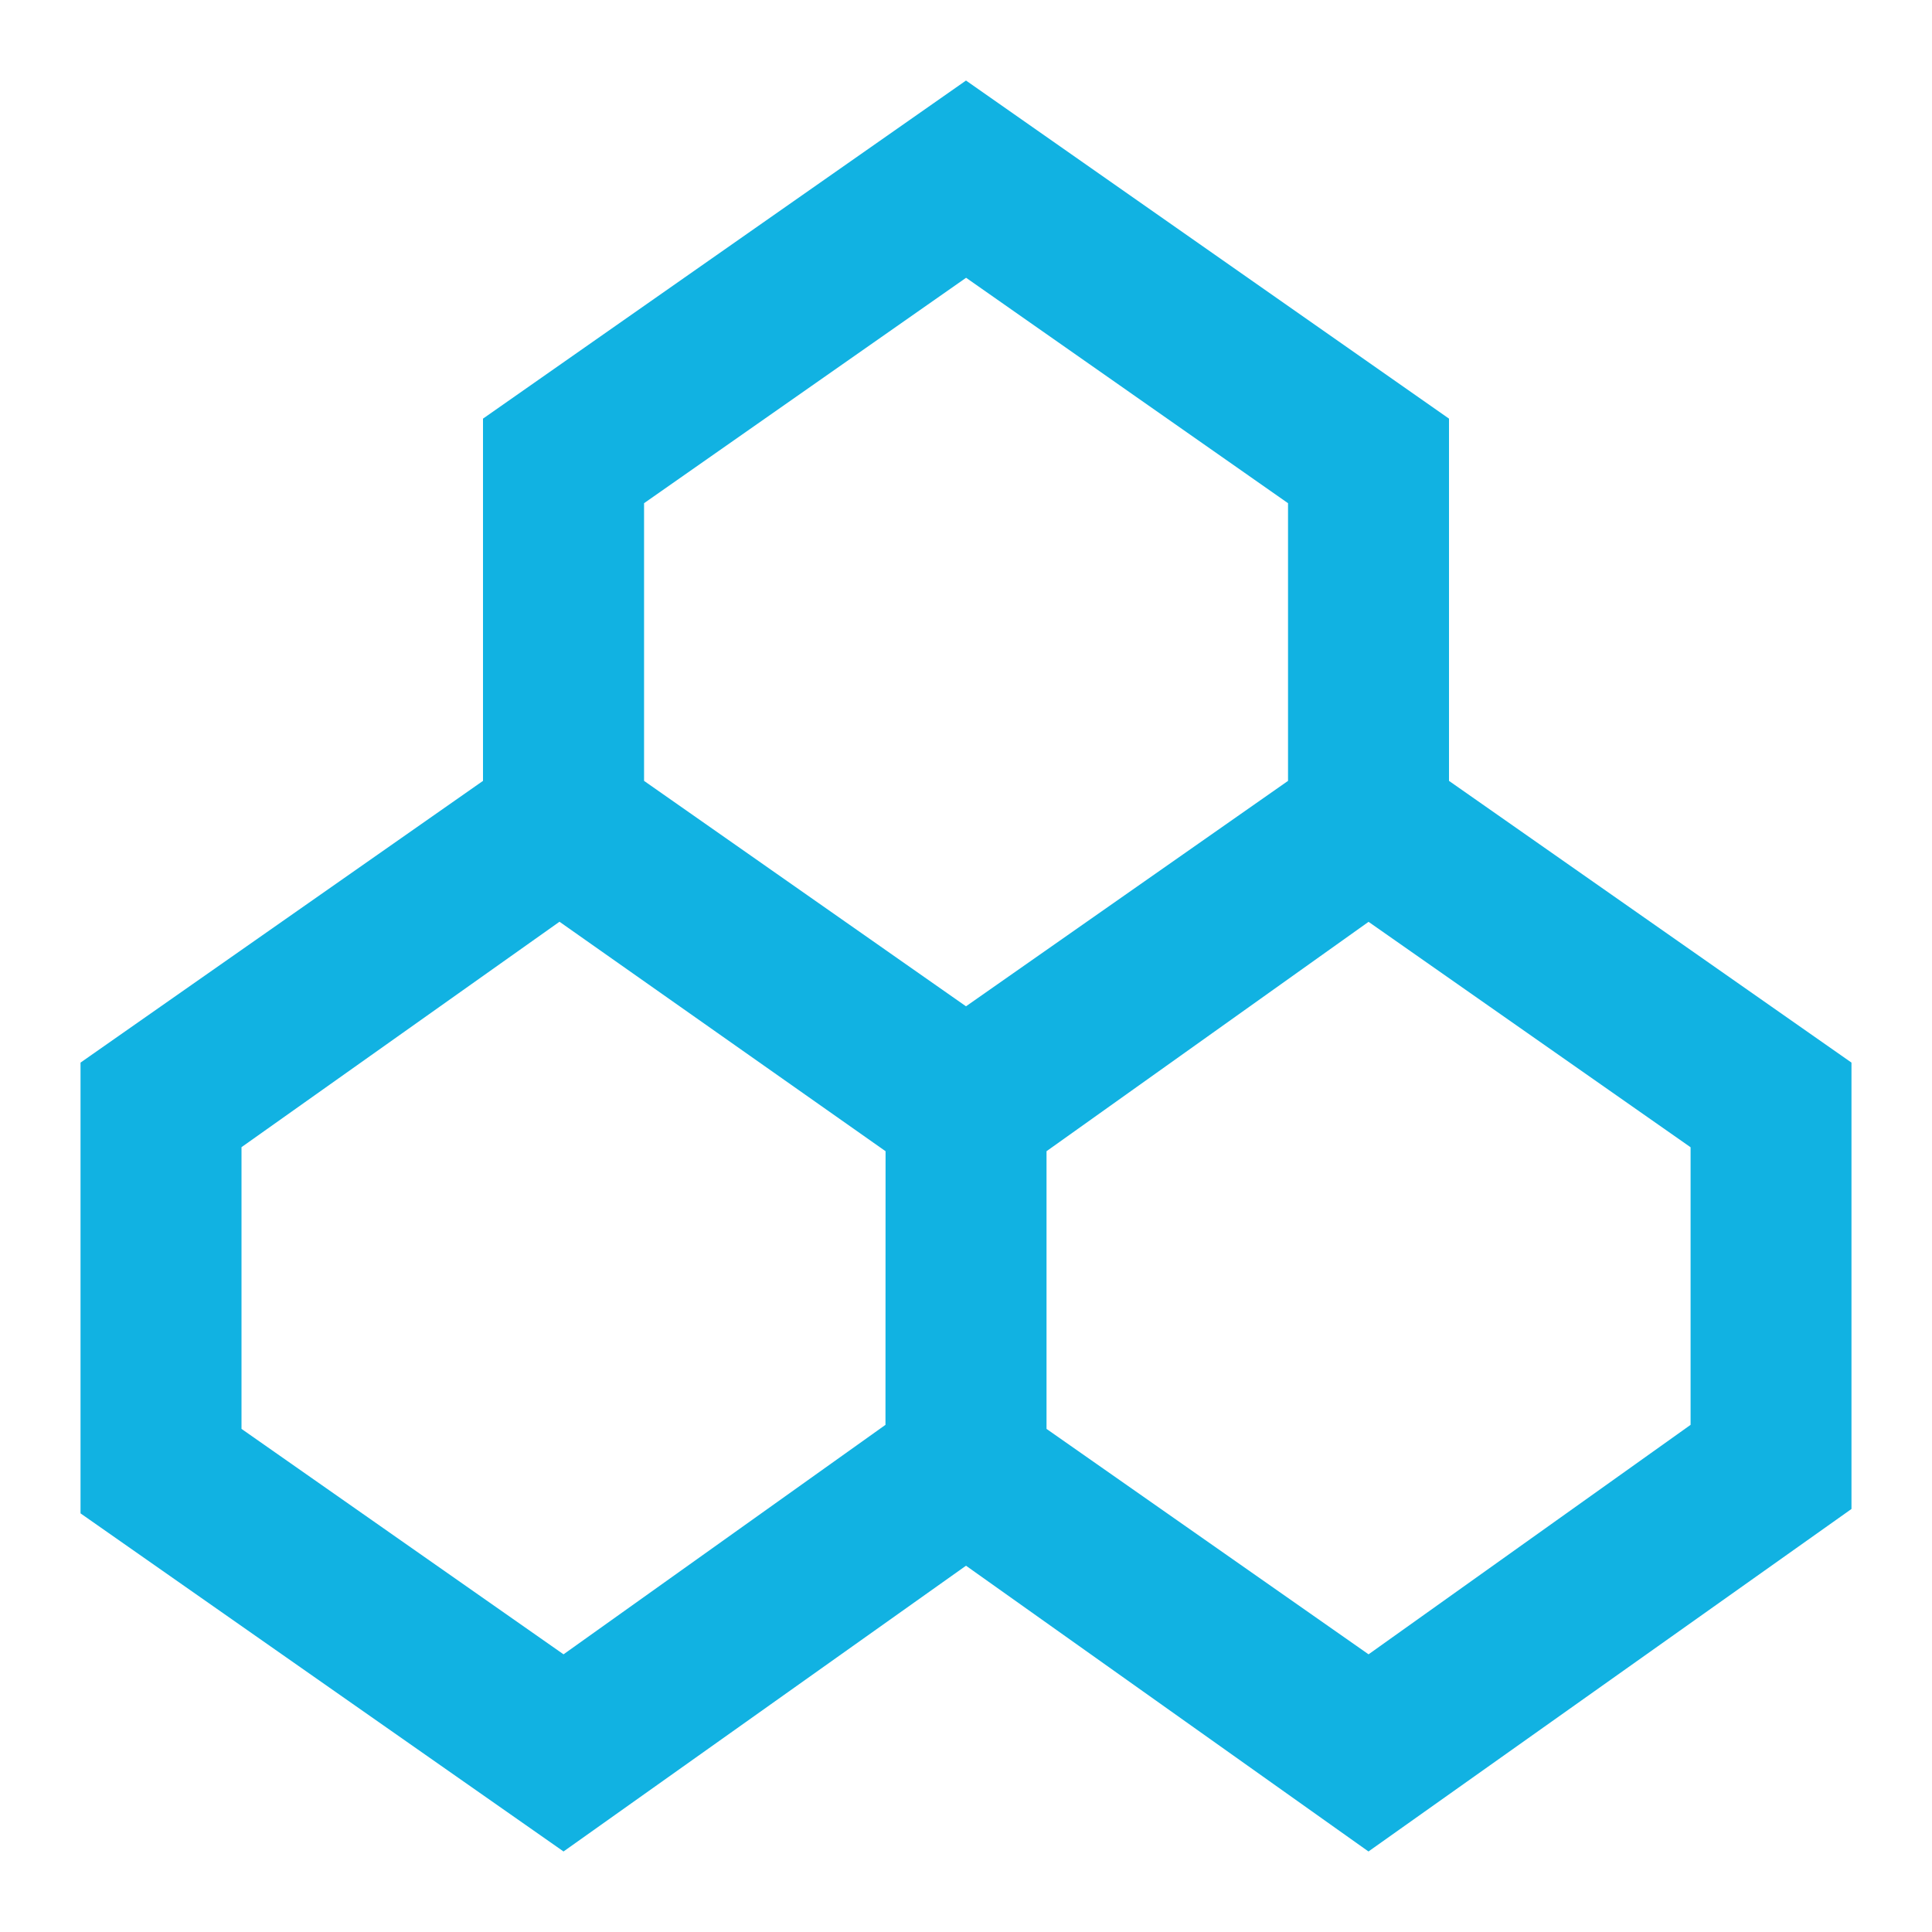 <svg id="Layer_2" data-name="Layer 2" xmlns="http://www.w3.org/2000/svg" width="22" height="22" viewBox="0 0 22 22">
  <g id="invisible_box" data-name="invisible box">
    <rect id="Rettangolo_20" data-name="Rettangolo 20" width="22" height="22" fill="none"/>
  </g>
  <g id="Layer_6" data-name="Layer 6" transform="translate(0.917 0.917)">
    <path id="Tracciato_63" data-name="Tracciato 63" d="M17.583,9.975V5.85L12.083,2l-5.5,3.85V9.975L2,13.183v5.133l5.5,3.85,4.583-3.254,4.583,3.254,5.5-3.9V13.183Zm-6.417,7.333L7.5,19.921,3.833,17.354V14.146l3.621-2.567,3.713,2.613ZM8.417,9.975V6.813l3.667-2.567L15.75,6.813V9.975l-3.667,2.567Zm11.917,7.333-3.667,2.613L13,17.354V14.192l3.667-2.612,3.667,2.567Z" transform="translate(-2 -2)" fill="#11b2e2"/>
  </g>
</svg>
